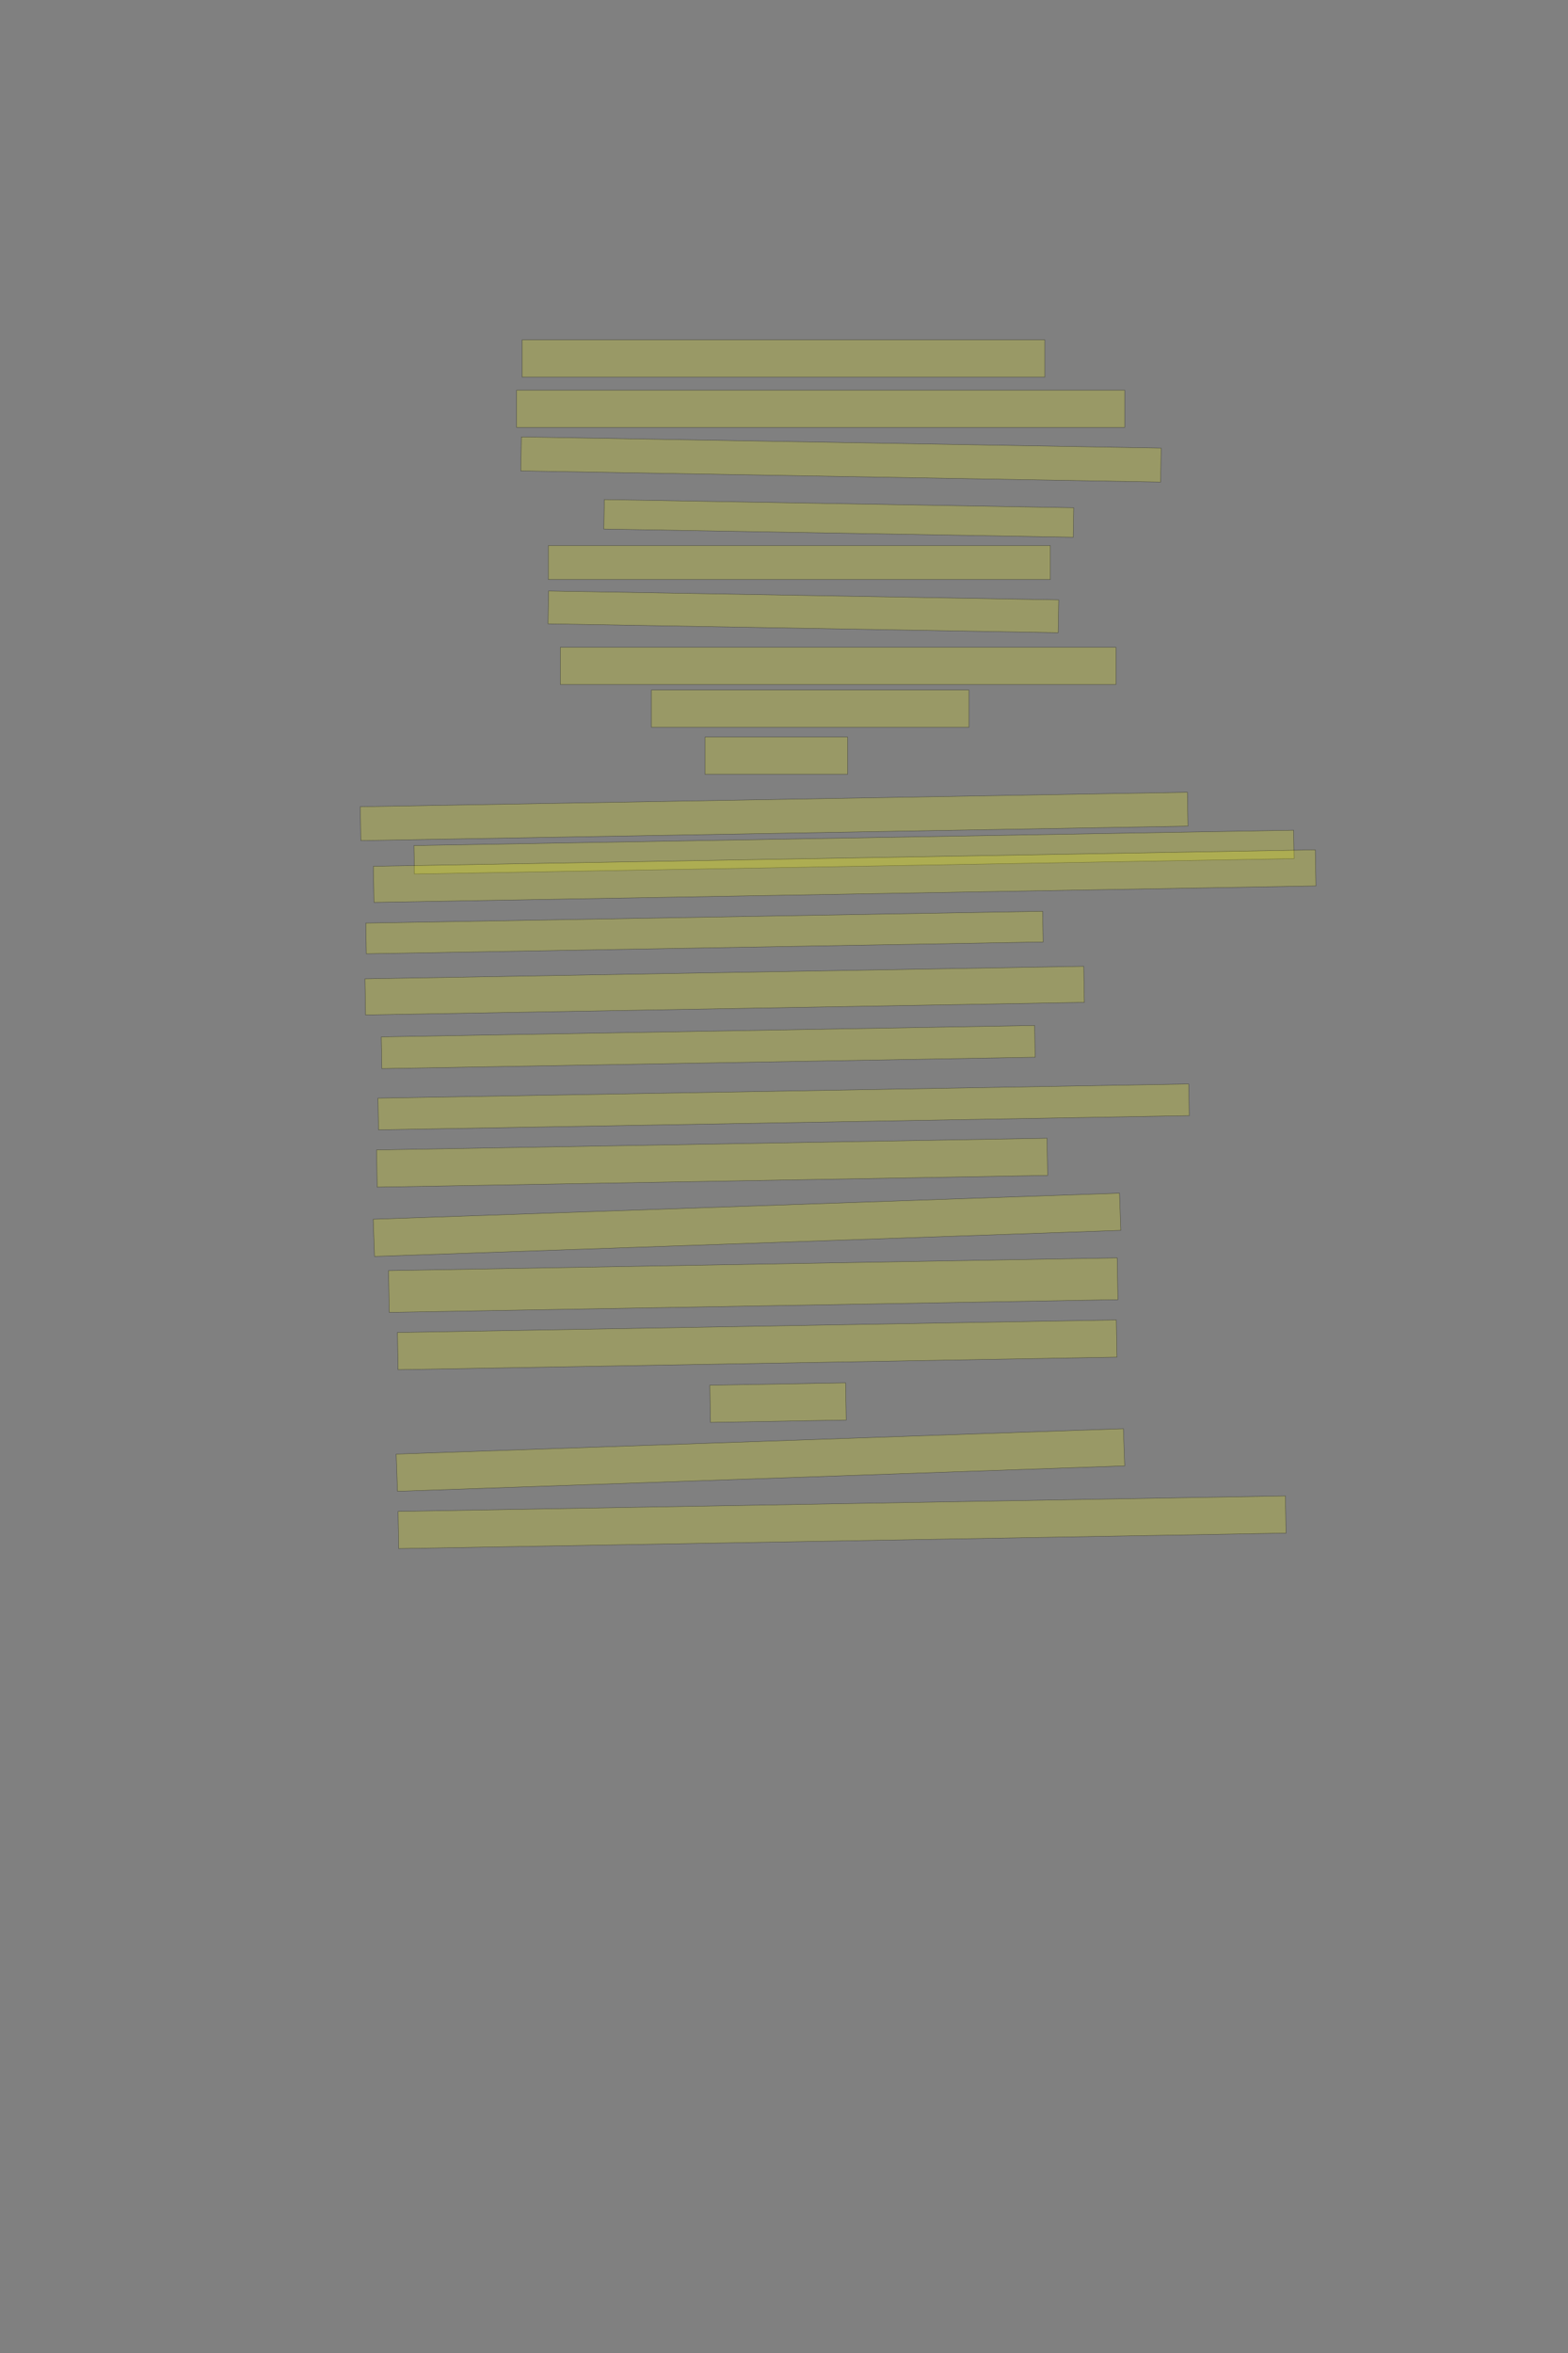<?xml version="1.0" encoding="UTF-8" standalone="no"?><svg xmlns="http://www.w3.org/2000/svg" xmlns:xlink="http://www.w3.org/1999/xlink" height="6144" width="4096">
 <rect width="100%" height="100%" fill="#808080" stroke="none"/>
 <g>
  <title>Layer 1</title>
  <rect class=" imageannotationLine imageannotationLinked" fill="#FFFF00" fill-opacity="0.2" height="97.143" id="svg_3" stroke="#000000" stroke-opacity="0.5" width="1365.714" x="1363.739" xlink:href="#la" y="887.429"/>
  <rect class=" imageannotationLine imageannotationLinked" fill="#FFFF00" fill-opacity="0.2" height="97.143" id="svg_5" stroke="#000000" stroke-opacity="0.5" width="1588.571" x="1349.453" xlink:href="#lb" y="1018.858"/>
  <rect class=" imageannotationLine imageannotationLinked" fill="#FFFF00" fill-opacity="0.2" height="88.722" id="svg_7" stroke="#000000" stroke-opacity="0.5" transform="rotate(1, 2196.85, 1199.79)" width="1671.598" x="1361.055" xlink:href="#lc" y="1155.431"/>
  <rect class=" imageannotationLine imageannotationLinked" fill="#FFFF00" fill-opacity="0.2" height="76.997" id="svg_9" stroke="#000000" stroke-opacity="0.5" transform="rotate(1, 2191.07, 1353.63)" width="1226.4" x="1577.873" xlink:href="#ld" y="1315.129"/>
  <rect class=" imageannotationLine imageannotationLinked" fill="#FFFF00" fill-opacity="0.2" height="88.572" id="svg_11" stroke="#000000" stroke-opacity="0.5" width="1311.429" x="1432.31" xlink:href="#le" y="1424.572"/>
  <rect class=" imageannotationLine imageannotationLinked" fill="#FFFF00" fill-opacity="0.2" height="85.766" id="svg_13" stroke="#000000" stroke-opacity="0.5" transform="rotate(1, 2098.64, 1597.61)" width="1332.796" x="1432.246" xlink:href="#lf" y="1554.728"/>
  <rect class=" imageannotationLine imageannotationLinked" fill="#FFFF00" fill-opacity="0.2" height="97.143" id="svg_15" stroke="#000000" stroke-opacity="0.5" width="1451.429" x="1463.739" xlink:href="#lg" y="1690.286"/>
  <rect class=" imageannotationLine imageannotationLinked" fill="#FFFF00" fill-opacity="0.2" height="97.143" id="svg_17" stroke="#000000" stroke-opacity="0.5" width="829.612" x="1701.66" xlink:href="#lh" y="1801.715"/>
  <rect class=" imageannotationLine imageannotationLinked" fill="#FFFF00" fill-opacity="0.2" height="97.143" id="svg_19" stroke="#000000" stroke-opacity="0.5" width="372.469" x="1841.66" xlink:href="#li" y="1924.572"/>
  <rect class=" imageannotationLine imageannotationLinked" fill="#FFFF00" fill-opacity="0.2" height="88.473" id="svg_25" stroke="#000000" stroke-opacity="0.5" transform="rotate(-1, 2022.23, 2131.79)" width="2161.013" x="941.723" xlink:href="#lj" y="2087.552"/>
  <rect class=" imageannotationLine imageannotationLinked" fill="#FFFF00" fill-opacity="0.2" height="74.19" id="svg_27" stroke="#000000" stroke-opacity="0.5" transform="rotate(-1, 2230.86, 2224.95)" width="2298.185" x="1081.764" xlink:href="#lk" y="2187.849"/>
  <rect class=" imageannotationLine imageannotationLinked" fill="#FFFF00" fill-opacity="0.2" height="94.286" id="svg_29" stroke="#000000" stroke-opacity="0.5" transform="rotate(-1, 2206.44, 2287.61)" width="2460.967" x="975.959" xlink:href="#ll" y="2240.468"/>
  <rect class=" imageannotationLine imageannotationLinked" fill="#FFFF00" fill-opacity="0.2" height="80.202" id="svg_31" stroke="#000000" stroke-opacity="0.5" transform="rotate(-1, 1840.28, 2434.98)" width="1768.298" x="956.135" xlink:href="#lm" y="2394.881"/>
  <rect class=" imageannotationLine imageannotationLinked" fill="#FFFF00" fill-opacity="0.2" height="94.286" id="svg_33" stroke="#000000" stroke-opacity="0.5" transform="rotate(-1, 1892.97, 2586.61)" width="1877.9" x="954.022" xlink:href="#ln" y="2539.464"/>
  <rect class=" imageannotationLine imageannotationLinked" fill="#FFFF00" fill-opacity="0.2" height="82.909" id="svg_35" stroke="#000000" stroke-opacity="0.5" transform="rotate(-1, 1850.06, 2733.99)" width="1706.847" x="996.631" xlink:href="#lo" y="2692.538"/>
  <rect class=" imageannotationLine imageannotationLinked" fill="#FFFF00" fill-opacity="0.2" height="82.71" id="svg_37" stroke="#000000" stroke-opacity="0.5" transform="rotate(-1, 2047.02, 2890.26)" width="2118.212" x="987.911" xlink:href="#lp" y="2848.901"/>
  <rect class=" imageannotationLine imageannotationLinked" fill="#FFFF00" fill-opacity="0.2" height="97.143" id="svg_39" stroke="#000000" stroke-opacity="0.5" transform="rotate(-1, 1860.22, 3035.9)" width="1751.706" x="984.362" xlink:href="#lq" y="2987.332"/>
  <rect class=" imageannotationLine imageannotationLinked" fill="#FFFF00" fill-opacity="0.2" height="97.143" id="svg_41" stroke="#000000" stroke-opacity="0.5" transform="rotate(-2, 1951.36, 3198.11)" width="1950.597" x="976.061" xlink:href="#lr" y="3149.536"/>
  <rect class=" imageannotationLine imageannotationLinked" fill="#FFFF00" fill-opacity="0.2" height="109.068" id="svg_43" stroke="#000000" stroke-opacity="0.5" transform="rotate(-1, 1967.6, 3355.64)" width="1903.66" x="1015.769" xlink:href="#ls" y="3301.105"/>
  <rect class=" imageannotationLine imageannotationLinked" fill="#FFFF00" fill-opacity="0.2" height="97.143" id="svg_45" stroke="#000000" stroke-opacity="0.5" transform="rotate(-1, 1978, 3511.5)" width="1878.115" x="1038.94" xlink:href="#lt" y="3462.931"/>
  <rect class=" imageannotationLine imageannotationLinked" fill="#FFFF00" fill-opacity="0.2" height="97.143" id="svg_47" stroke="#000000" stroke-opacity="0.5" transform="rotate(-1, 2032.43, 3662.46)" width="354.676" x="1855.094" xlink:href="#lu" y="3613.887"/>
  <rect class=" imageannotationLine imageannotationLinked" fill="#FFFF00" fill-opacity="0.2" height="97.143" id="svg_49" stroke="#000000" stroke-opacity="0.5" transform="rotate(-2, 1986.47, 3812.25)" width="1900.795" x="1036.076" xlink:href="#lv" y="3763.678"/>
  <rect class=" imageannotationLine imageannotationLinked" fill="#FFFF00" fill-opacity="0.2" height="97.143" id="svg_51" stroke="#000000" stroke-opacity="0.5" transform="rotate(-1, 2183.61, 3053.92)" width="2318.182" x="1024.52" xlink:href="#lw" y="3926.418"/>
 </g>
</svg>